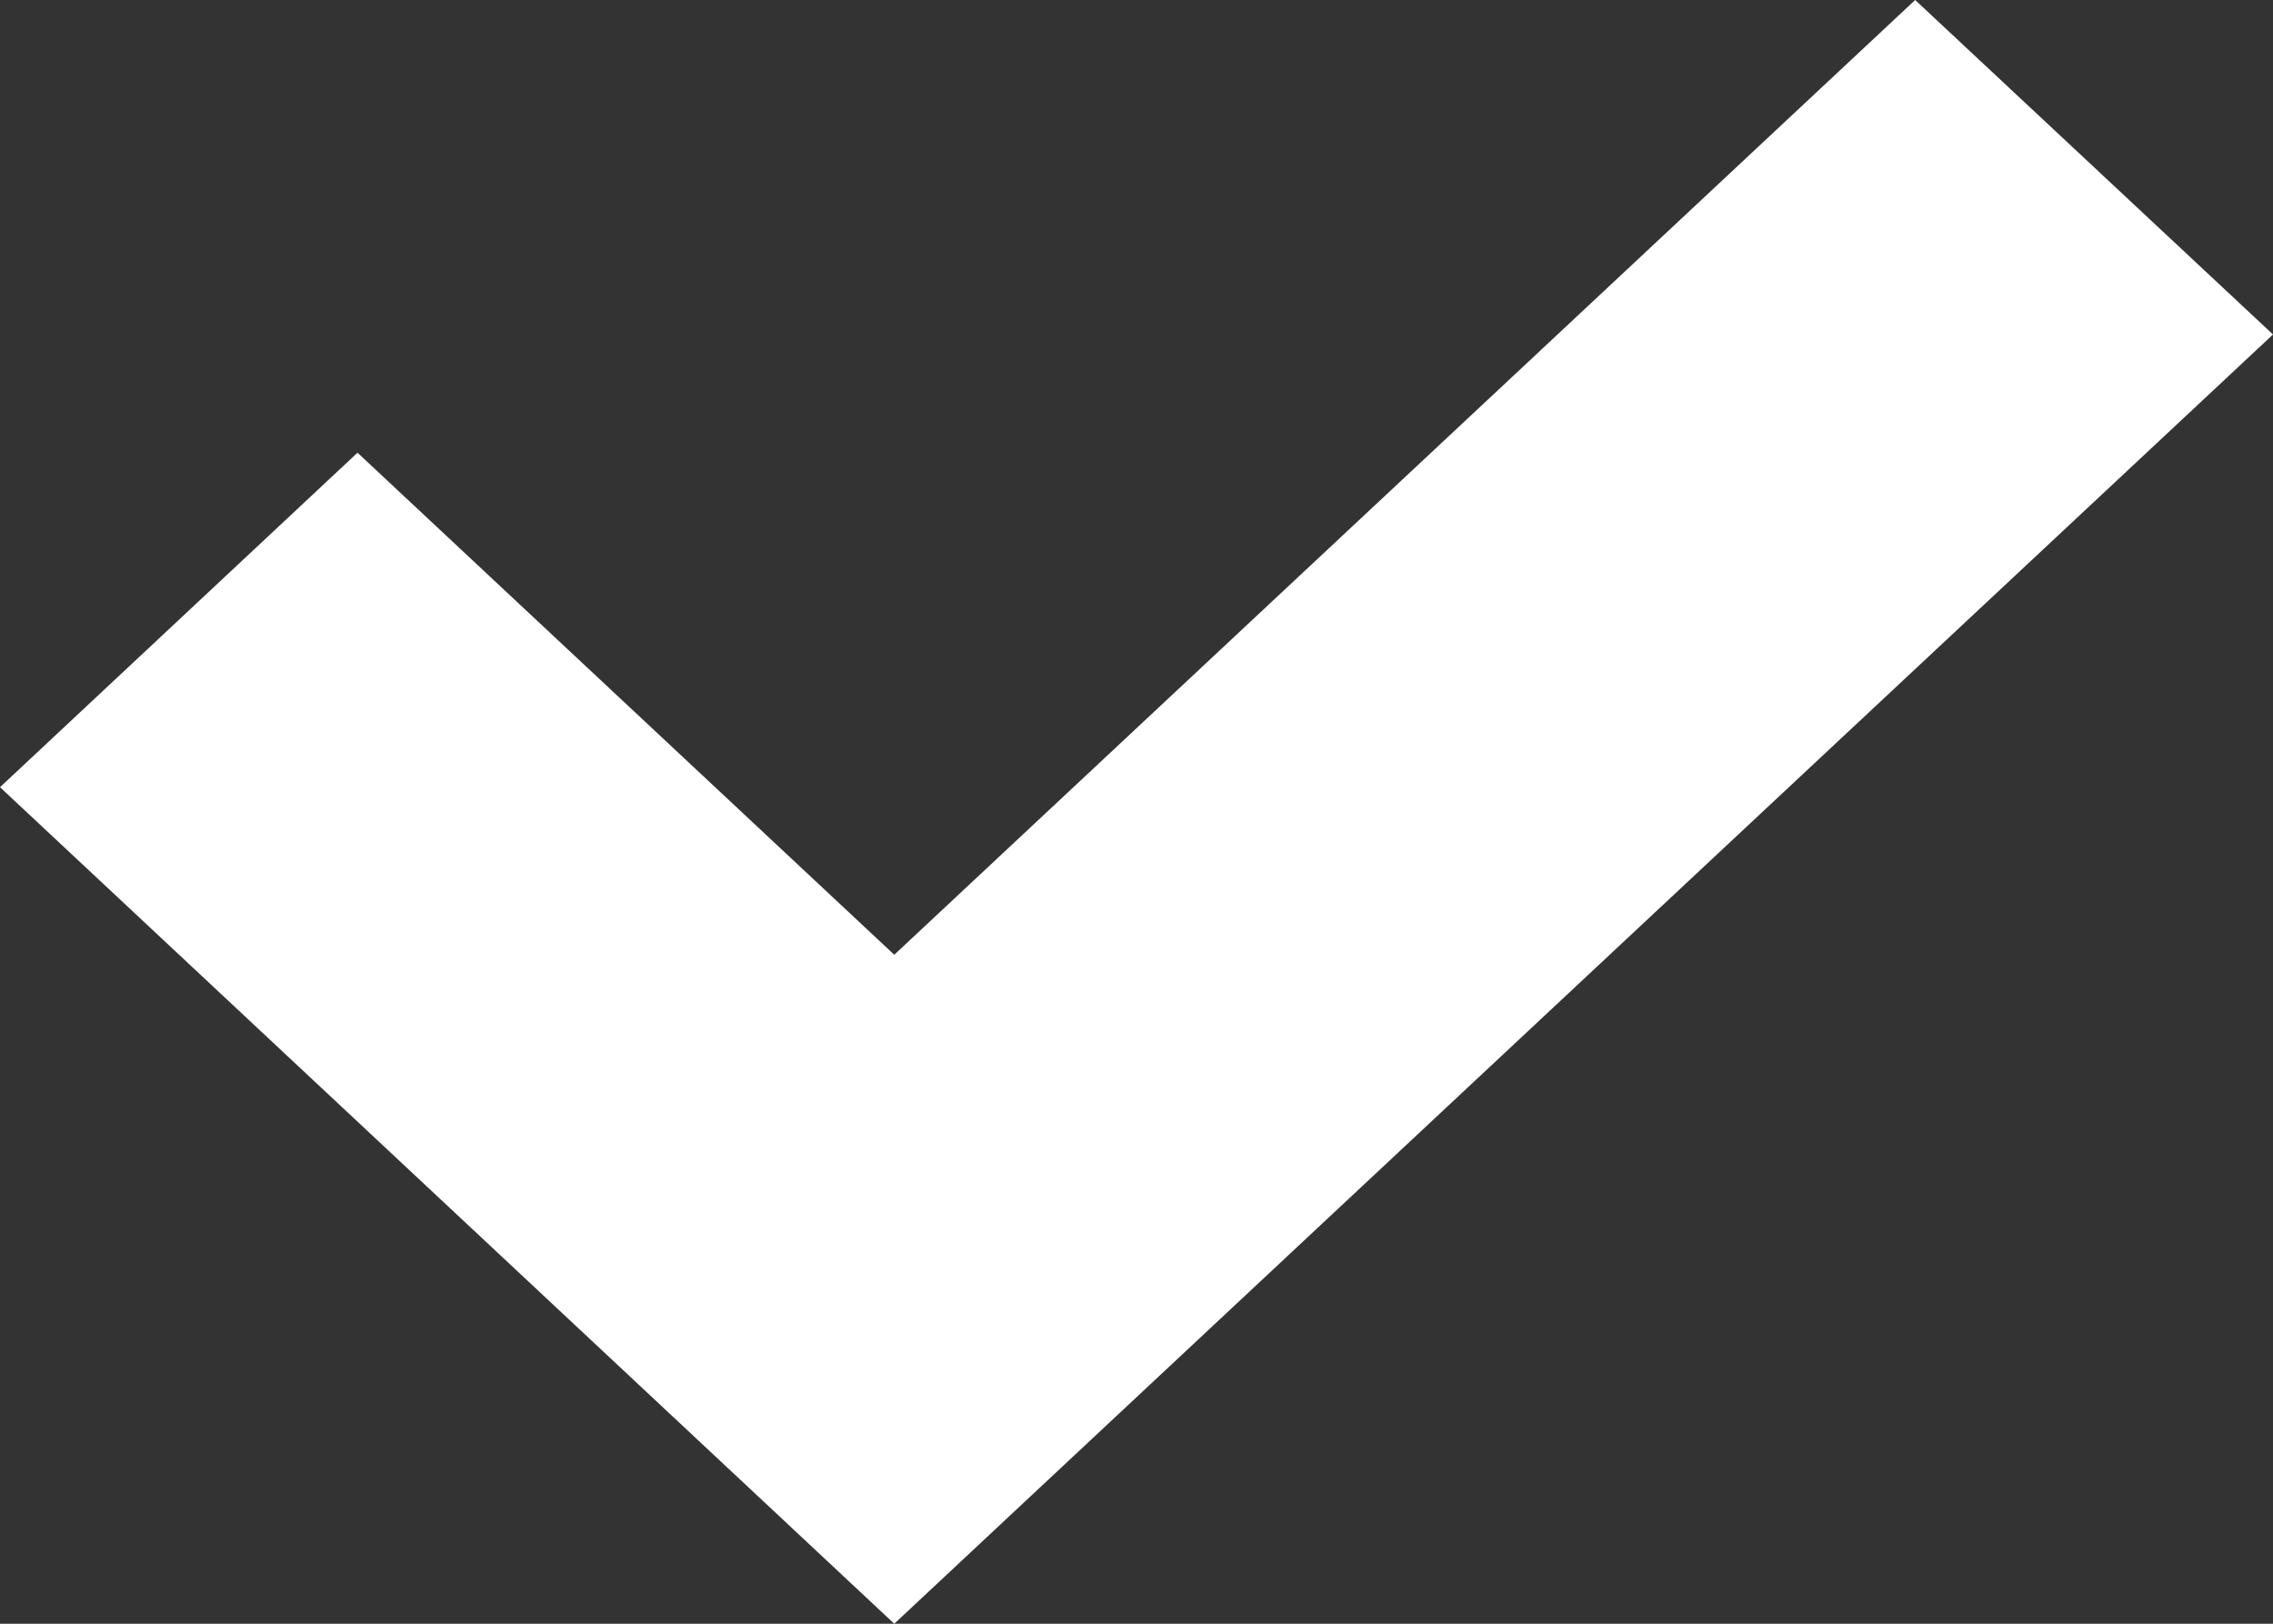 <svg xmlns="http://www.w3.org/2000/svg" viewBox="0 0 7 5"><rect x="0" y="0" width="7" height="5" fill="#333333" stroke="none"/><path fill="#FFF" fill-rule="evenodd" d="M2.754 2.94L1.101 1.394 0 2.424 2.754 5 7 1.03 5.898 0z"/></svg>